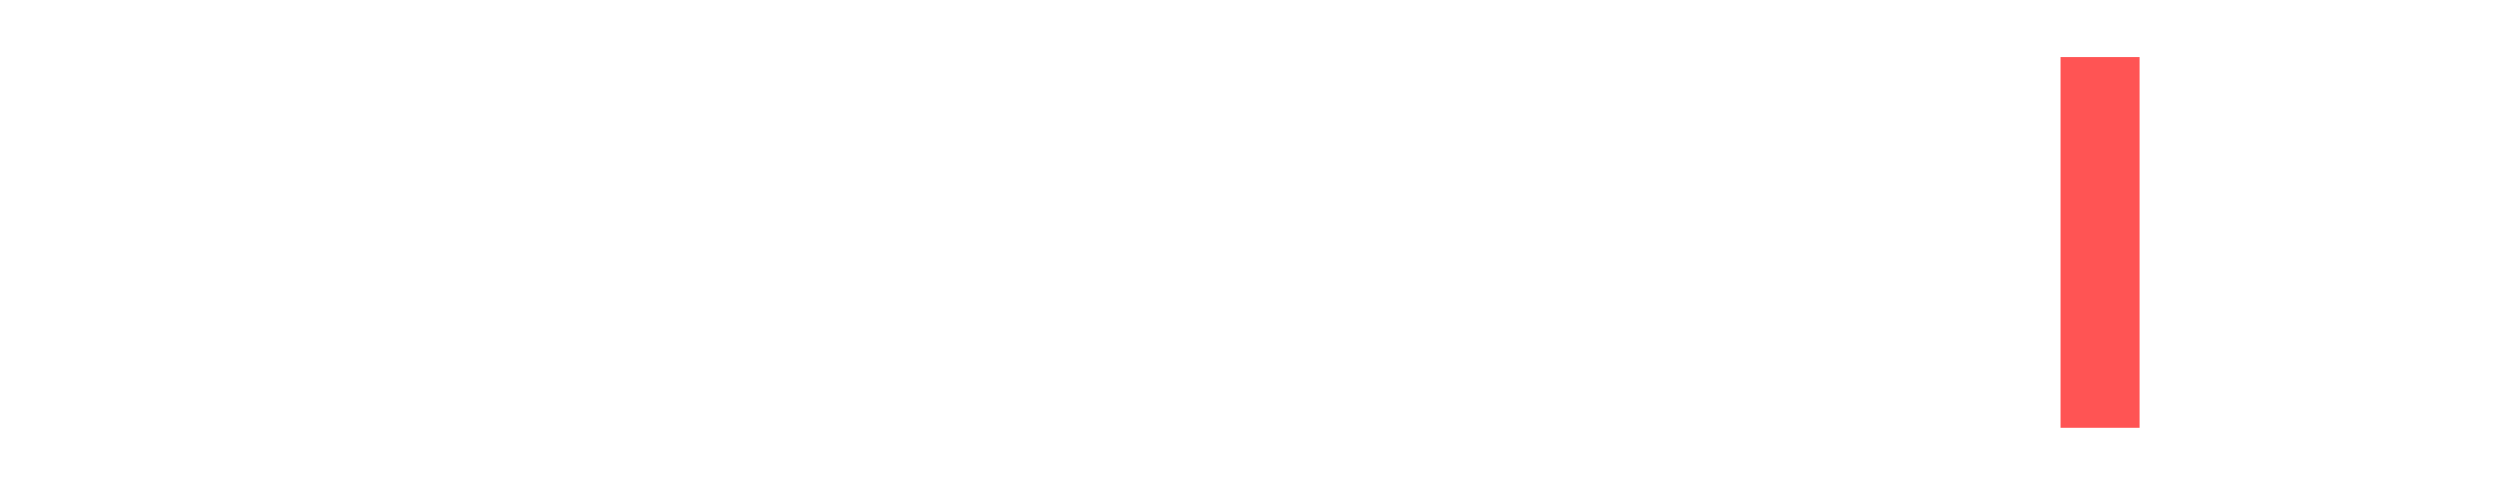 <?xml version="1.0" encoding="utf-8"?>
<!-- Generator: Adobe Illustrator 23.0.1, SVG Export Plug-In . SVG Version: 6.00 Build 0)  -->
<svg version="1.1" id="Camada_1" xmlns="http://www.w3.org/2000/svg" xmlns:xlink="http://www.w3.org/1999/xlink" x="0px" y="0px"
	 viewBox="0 0 240.07 47.04" style="enable-background:new 0 0 240.07 47.04;" xml:space="preserve">
<style type="text/css">
	.st0{display:none;}
	.st1{display:inline;fill:#FF5454;}
	
		.st2{display:inline;fill:none;stroke:#FF5454;stroke-width:1.061;stroke-linecap:round;stroke-linejoin:round;stroke-miterlimit:10;}
	.st3{display:none;fill:#FF5454;}
	.st4{fill:#FF5454;}
</style>
<g>
	<g class="st0">
		<path class="st1" d="M6.85,6.32c0,0.44-0.16,0.82-0.47,1.13C6.08,7.75,5.7,7.91,5.26,7.91S4.45,7.75,4.14,7.44
			C3.83,7.13,3.67,6.76,3.67,6.32c0-0.44,0.16-0.82,0.47-1.13c0.31-0.31,0.69-0.47,1.13-0.47s0.81,0.16,1.13,0.47
			C6.7,5.5,6.85,5.88,6.85,6.32z"/>
		<path class="st2" d="M6.85,6.32c0,0.44-0.16,0.82-0.47,1.13C6.08,7.75,5.7,7.91,5.26,7.91S4.45,7.75,4.14,7.44
			C3.83,7.13,3.67,6.76,3.67,6.32S3.83,5.5,4.14,5.19c0.31-0.31,0.69-0.47,1.13-0.47s0.81,0.16,1.13,0.47
			C6.7,5.5,6.85,5.88,6.85,6.32z"/>
		<path class="st1" d="M15.34,6.32c0,0.81-0.28,1.49-0.85,2.06c-0.57,0.57-1.26,0.86-2.06,0.86s-1.49-0.29-2.06-0.86
			S9.5,7.12,9.5,6.32s0.28-1.49,0.85-2.06s1.26-0.86,2.06-0.86s1.49,0.29,2.06,0.86C15.05,4.82,15.34,5.51,15.34,6.32z"/>
		<path class="st2" d="M15.34,6.32c0,0.81-0.28,1.49-0.85,2.06c-0.57,0.57-1.26,0.86-2.06,0.86s-1.49-0.29-2.06-0.86
			C9.79,7.81,9.5,7.12,9.5,6.32s0.28-1.49,0.85-2.06c0.57-0.57,1.26-0.86,2.06-0.86s1.49,0.29,2.06,0.86
			C15.05,4.82,15.34,5.51,15.34,6.32z"/>
		<path class="st1" d="M26.47,6.32c0,0.56-0.11,1.11-0.32,1.63c-0.22,0.52-0.52,0.98-0.92,1.38c-0.4,0.4-0.86,0.71-1.38,0.92
			c-0.52,0.22-1.06,0.32-1.62,0.32s-1.1-0.11-1.62-0.32c-0.52-0.22-0.98-0.52-1.38-0.92c-0.4-0.4-0.7-0.86-0.92-1.38
			s-0.32-1.06-0.32-1.63c0-0.56,0.11-1.11,0.32-1.63c0.22-0.52,0.52-0.98,0.92-1.38c0.4-0.4,0.86-0.71,1.38-0.92
			c0.52-0.22,1.06-0.32,1.62-0.32s1.1,0.11,1.62,0.32c0.52,0.22,0.98,0.52,1.38,0.92c0.4,0.4,0.7,0.86,0.92,1.38
			C26.37,5.21,26.47,5.75,26.47,6.32z"/>
		<path class="st2" d="M26.47,6.32c0,0.56-0.11,1.11-0.32,1.63c-0.22,0.52-0.52,0.98-0.92,1.38c-0.4,0.4-0.86,0.71-1.38,0.92
			c-0.52,0.22-1.06,0.32-1.62,0.32c-0.56,0-1.1-0.11-1.62-0.32c-0.52-0.22-0.98-0.52-1.38-0.92c-0.4-0.4-0.7-0.86-0.92-1.38
			c-0.22-0.52-0.32-1.06-0.32-1.63c0-0.56,0.11-1.11,0.32-1.63c0.22-0.52,0.52-0.98,0.92-1.38c0.4-0.4,0.86-0.71,1.38-0.92
			c0.52-0.22,1.06-0.32,1.62-0.32c0.56,0,1.1,0.11,1.62,0.32c0.52,0.22,0.98,0.52,1.38,0.92c0.4,0.4,0.7,0.86,0.92,1.38
			C26.37,5.21,26.47,5.75,26.47,6.32z"/>
		<path class="st1" d="M34.96,6.32c0,0.81-0.28,1.5-0.85,2.07c-0.57,0.57-1.26,0.86-2.06,0.86c-0.81,0-1.49-0.29-2.06-0.86
			c-0.57-0.57-0.85-1.26-0.85-2.07c0-0.81,0.28-1.49,0.85-2.07s1.26-0.86,2.06-0.86c0.81,0,1.49,0.29,2.06,0.86
			S34.96,5.51,34.96,6.32z"/>
		<path class="st2" d="M34.96,6.32c0,0.81-0.28,1.5-0.85,2.07c-0.57,0.57-1.26,0.86-2.06,0.86s-1.49-0.29-2.06-0.86
			c-0.57-0.57-0.85-1.26-0.85-2.07c0-0.81,0.28-1.5,0.85-2.07c0.57-0.57,1.26-0.86,2.06-0.86s1.49,0.29,2.06,0.86
			C34.67,4.82,34.96,5.51,34.96,6.32z"/>
		<path class="st1" d="M40.79,6.32c0,0.44-0.16,0.82-0.47,1.13c-0.31,0.31-0.69,0.47-1.12,0.47c-0.44,0-0.81-0.16-1.12-0.47
			c-0.31-0.31-0.47-0.69-0.47-1.13c0-0.44,0.16-0.82,0.47-1.13s0.69-0.47,1.12-0.47c0.44,0,0.81,0.16,1.12,0.47
			S40.79,5.88,40.79,6.32z"/>
		<path class="st2" d="M40.79,6.32c0,0.44-0.16,0.82-0.47,1.13c-0.31,0.31-0.69,0.47-1.12,0.47c-0.44,0-0.81-0.16-1.12-0.47
			c-0.31-0.31-0.47-0.69-0.47-1.13c0-0.44,0.16-0.82,0.47-1.13c0.31-0.31,0.69-0.47,1.12-0.47c0.44,0,0.81,0.16,1.12,0.47
			C40.64,5.5,40.79,5.88,40.79,6.32z"/>
		<path class="st1" d="M8.18,13.48c0,0.81-0.28,1.49-0.85,2.06c-0.57,0.57-1.26,0.86-2.06,0.86s-1.49-0.29-2.06-0.86
			c-0.57-0.57-0.85-1.26-0.85-2.06c0-0.81,0.28-1.49,0.85-2.06c0.57-0.57,1.26-0.86,2.06-0.86s1.49,0.29,2.06,0.86
			C7.89,11.99,8.18,12.68,8.18,13.48z"/>
		<path class="st2" d="M8.18,13.48c0,0.81-0.28,1.49-0.85,2.06c-0.57,0.57-1.26,0.86-2.06,0.86s-1.49-0.29-2.06-0.86
			c-0.57-0.57-0.85-1.26-0.85-2.06s0.28-1.49,0.85-2.06c0.57-0.57,1.26-0.86,2.06-0.86s1.49,0.29,2.06,0.86
			C7.89,11.99,8.18,12.68,8.18,13.48z"/>
		<path class="st1" d="M15.34,14.81c0,0.44-0.16,0.82-0.47,1.13s-0.69,0.47-1.12,0.47c-0.44,0-0.81-0.16-1.12-0.47
			s-0.47-0.69-0.47-1.13c0-0.44,0.16-0.82,0.47-1.13s0.69-0.47,1.12-0.47c0.44,0,0.81,0.16,1.12,0.47S15.34,14.37,15.34,14.81z"/>
		<path class="st2" d="M15.34,14.81c0,0.44-0.16,0.82-0.47,1.13s-0.69,0.47-1.12,0.47s-0.81-0.16-1.12-0.47s-0.47-0.69-0.47-1.13
			c0-0.44,0.16-0.82,0.47-1.13s0.69-0.47,1.12-0.47s0.81,0.16,1.12,0.47S15.34,14.37,15.34,14.81z"/>
		<path class="st1" d="M25.15,16.14c0,0.81-0.28,1.49-0.85,2.06c-0.57,0.57-1.26,0.86-2.06,0.86s-1.49-0.29-2.06-0.86
			s-0.85-1.26-0.85-2.06c0-0.81,0.28-1.49,0.85-2.06s1.26-0.86,2.06-0.86s1.49,0.29,2.06,0.86C24.86,14.64,25.15,15.33,25.15,16.14z
			"/>
		<path class="st2" d="M25.15,16.14c0,0.81-0.28,1.49-0.85,2.06c-0.57,0.57-1.26,0.86-2.06,0.86s-1.49-0.29-2.06-0.86
			c-0.57-0.57-0.85-1.26-0.85-2.06c0-0.81,0.28-1.49,0.85-2.06c0.57-0.57,1.26-0.86,2.06-0.86s1.49,0.29,2.06,0.86
			C24.86,14.64,25.15,15.33,25.15,16.14z"/>
		<path class="st1" d="M32.31,14.81c0,0.44-0.16,0.82-0.47,1.13c-0.31,0.31-0.69,0.47-1.13,0.47s-0.81-0.16-1.13-0.47
			c-0.31-0.31-0.47-0.69-0.47-1.13c0-0.44,0.16-0.82,0.47-1.13c0.31-0.31,0.69-0.47,1.13-0.47s0.81,0.16,1.13,0.47
			C32.15,14,32.31,14.37,32.31,14.81z"/>
		<path class="st2" d="M32.31,14.81c0,0.44-0.16,0.82-0.47,1.13c-0.31,0.31-0.69,0.47-1.13,0.47c-0.44,0-0.81-0.16-1.13-0.47
			c-0.31-0.31-0.47-0.69-0.47-1.13c0-0.44,0.16-0.82,0.47-1.13c0.31-0.31,0.69-0.47,1.13-0.47c0.44,0,0.81,0.16,1.13,0.47
			C32.15,14,32.31,14.37,32.31,14.81z"/>
		<path class="st1" d="M42.12,13.48c0,0.81-0.28,1.49-0.85,2.07c-0.57,0.57-1.26,0.86-2.06,0.86c-0.81,0-1.49-0.29-2.06-0.86
			s-0.85-1.26-0.85-2.07c0-0.81,0.28-1.5,0.85-2.07c0.57-0.57,1.26-0.86,2.06-0.86c0.81,0,1.49,0.29,2.06,0.86
			C41.83,11.99,42.12,12.68,42.12,13.48z"/>
		<path class="st2" d="M42.12,13.48c0,0.81-0.28,1.5-0.85,2.07c-0.57,0.57-1.26,0.86-2.06,0.86c-0.81,0-1.49-0.29-2.06-0.86
			c-0.57-0.57-0.85-1.26-0.85-2.07s0.28-1.5,0.85-2.07c0.57-0.57,1.26-0.86,2.06-0.86c0.81,0,1.49,0.29,2.06,0.86
			C41.83,11.99,42.12,12.68,42.12,13.48z"/>
		<path class="st1" d="M9.5,23.31c0,0.56-0.11,1.11-0.32,1.63c-0.22,0.52-0.52,0.98-0.92,1.38c-0.4,0.4-0.86,0.71-1.38,0.92
			c-0.52,0.22-1.06,0.32-1.62,0.32c-0.56,0-1.1-0.11-1.62-0.32c-0.52-0.22-0.98-0.52-1.38-0.92c-0.4-0.4-0.7-0.86-0.92-1.38
			c-0.22-0.52-0.32-1.06-0.32-1.63c0-0.56,0.11-1.11,0.32-1.63c0.22-0.52,0.52-0.98,0.92-1.38c0.4-0.4,0.86-0.71,1.38-0.92
			c0.52-0.22,1.06-0.32,1.62-0.32c0.56,0,1.1,0.11,1.62,0.32c0.52,0.22,0.98,0.52,1.38,0.92c0.4,0.4,0.7,0.86,0.92,1.38
			C9.4,22.2,9.5,22.74,9.5,23.31z"/>
		<path class="st2" d="M9.5,23.31c0,0.56-0.11,1.11-0.32,1.63c-0.22,0.52-0.52,0.98-0.92,1.38c-0.4,0.4-0.86,0.71-1.38,0.92
			c-0.52,0.22-1.06,0.32-1.62,0.32c-0.56,0-1.1-0.11-1.62-0.32c-0.52-0.22-0.98-0.52-1.38-0.92c-0.4-0.4-0.7-0.86-0.92-1.38
			c-0.22-0.52-0.32-1.06-0.32-1.63s0.11-1.11,0.32-1.63c0.22-0.52,0.52-0.98,0.92-1.38c0.4-0.4,0.86-0.71,1.38-0.92
			c0.52-0.22,1.06-0.32,1.62-0.32c0.56,0,1.1,0.11,1.62,0.32c0.52,0.22,0.98,0.52,1.38,0.92c0.4,0.4,0.7,0.86,0.92,1.38
			C9.4,22.2,9.5,22.74,9.5,23.31z"/>
		<path class="st1" d="M17.99,23.31c0,0.81-0.28,1.49-0.85,2.06c-0.57,0.57-1.26,0.86-2.06,0.86s-1.49-0.29-2.06-0.86
			c-0.57-0.57-0.85-1.26-0.85-2.06c0-0.81,0.28-1.49,0.85-2.06c0.57-0.57,1.26-0.86,2.06-0.86s1.49,0.29,2.06,0.86
			C17.7,21.81,17.99,22.5,17.99,23.31z"/>
		<path class="st2" d="M17.99,23.31c0,0.81-0.28,1.49-0.85,2.06c-0.57,0.57-1.26,0.86-2.06,0.86c-0.81,0-1.49-0.29-2.06-0.86
			c-0.57-0.57-0.85-1.26-0.85-2.06s0.28-1.49,0.85-2.06c0.57-0.57,1.26-0.86,2.06-0.86c0.81,0,1.49,0.29,2.06,0.86
			C17.7,21.81,17.99,22.5,17.99,23.31z"/>
		<path class="st1" d="M23.82,23.31c0,0.44-0.16,0.82-0.47,1.13s-0.69,0.47-1.12,0.47s-0.81-0.16-1.12-0.47
			c-0.31-0.31-0.47-0.69-0.47-1.13c0-0.44,0.16-0.82,0.47-1.13c0.31-0.31,0.69-0.47,1.12-0.47s0.81,0.16,1.12,0.47
			C23.67,22.49,23.82,22.87,23.82,23.31z"/>
		<path class="st2" d="M23.82,23.31c0,0.44-0.16,0.82-0.47,1.13s-0.69,0.47-1.12,0.47c-0.44,0-0.81-0.16-1.12-0.47
			s-0.47-0.69-0.47-1.13c0-0.44,0.16-0.82,0.47-1.13s0.69-0.47,1.12-0.47c0.44,0,0.81,0.16,1.12,0.47S23.82,22.87,23.82,23.31z"/>
		<path class="st1" d="M32.31,23.31c0,0.81-0.28,1.49-0.85,2.06c-0.57,0.57-1.26,0.86-2.06,0.86s-1.49-0.29-2.06-0.86
			c-0.57-0.57-0.85-1.26-0.85-2.06c0-0.81,0.28-1.49,0.85-2.06c0.57-0.57,1.26-0.86,2.06-0.86s1.49,0.29,2.06,0.86
			C32.02,21.81,32.31,22.5,32.31,23.31z"/>
		<path class="st2" d="M32.31,23.31c0,0.81-0.28,1.49-0.85,2.06c-0.57,0.57-1.26,0.86-2.06,0.86s-1.49-0.29-2.06-0.86
			c-0.57-0.57-0.85-1.26-0.85-2.06s0.28-1.49,0.85-2.06c0.57-0.57,1.26-0.86,2.06-0.86s1.49,0.29,2.06,0.86
			C32.02,21.81,32.31,22.5,32.31,23.31z"/>
		<path class="st1" d="M43.44,23.31c0,0.56-0.11,1.11-0.32,1.63c-0.22,0.52-0.52,0.98-0.92,1.38c-0.4,0.4-0.86,0.71-1.38,0.92
			c-0.52,0.22-1.06,0.32-1.62,0.32c-0.56,0-1.1-0.11-1.62-0.32c-0.52-0.22-0.98-0.52-1.38-0.92c-0.4-0.4-0.7-0.86-0.92-1.38
			s-0.32-1.06-0.32-1.63c0-0.56,0.11-1.11,0.32-1.63s0.52-0.98,0.92-1.38c0.4-0.4,0.86-0.71,1.38-0.92
			c0.52-0.22,1.06-0.32,1.62-0.32c0.56,0,1.1,0.11,1.62,0.32c0.52,0.22,0.98,0.52,1.38,0.92c0.4,0.4,0.7,0.86,0.92,1.38
			C43.33,22.2,43.44,22.74,43.44,23.31z"/>
		<path class="st2" d="M43.44,23.31c0,0.56-0.11,1.11-0.32,1.63c-0.22,0.52-0.52,0.98-0.92,1.38c-0.4,0.4-0.86,0.71-1.38,0.92
			c-0.52,0.22-1.06,0.32-1.62,0.32c-0.56,0-1.1-0.11-1.62-0.32c-0.52-0.22-0.98-0.52-1.38-0.92c-0.4-0.4-0.7-0.86-0.92-1.38
			c-0.22-0.52-0.32-1.06-0.32-1.63c0-0.56,0.11-1.11,0.32-1.63c0.22-0.52,0.52-0.98,0.92-1.38s0.86-0.71,1.38-0.92
			c0.52-0.22,1.06-0.32,1.62-0.32c0.56,0,1.1,0.11,1.62,0.32c0.52,0.22,0.98,0.52,1.38,0.92s0.7,0.86,0.92,1.38
			C43.33,22.2,43.44,22.74,43.44,23.31z"/>
		<path class="st1" d="M8.18,33.13c0,0.81-0.28,1.49-0.85,2.06c-0.57,0.57-1.26,0.86-2.06,0.86s-1.49-0.29-2.06-0.86
			c-0.57-0.57-0.85-1.26-0.85-2.06s0.28-1.49,0.85-2.06c0.57-0.57,1.26-0.86,2.06-0.86s1.49,0.29,2.06,0.86
			C7.89,31.63,8.18,32.32,8.18,33.13z"/>
		<path class="st2" d="M8.18,33.13c0,0.81-0.28,1.49-0.85,2.06c-0.57,0.57-1.26,0.86-2.06,0.86s-1.49-0.29-2.06-0.86
			c-0.57-0.57-0.85-1.26-0.85-2.06c0-0.81,0.28-1.49,0.85-2.06c0.57-0.57,1.26-0.86,2.06-0.86s1.49,0.29,2.06,0.86
			C7.89,31.63,8.18,32.32,8.18,33.13z"/>
		<path class="st1" d="M15.34,31.8c0,0.44-0.16,0.82-0.47,1.13s-0.69,0.47-1.12,0.47c-0.44,0-0.81-0.16-1.12-0.47
			s-0.47-0.69-0.47-1.13c0-0.44,0.16-0.82,0.47-1.13s0.69-0.47,1.12-0.47c0.44,0,0.81,0.16,1.12,0.47S15.34,31.36,15.34,31.8z"/>
		<path class="st2" d="M15.34,31.8c0,0.44-0.16,0.82-0.47,1.13s-0.69,0.47-1.12,0.47s-0.81-0.16-1.12-0.47s-0.47-0.69-0.47-1.13
			c0-0.44,0.16-0.82,0.47-1.13c0.31-0.31,0.69-0.47,1.12-0.47s0.81,0.16,1.12,0.47C15.18,30.99,15.34,31.36,15.34,31.8z"/>
		<path class="st1" d="M25.15,30.48c0,1.61-1.31,2.92-2.92,2.92c-1.61,0-2.92-1.31-2.92-2.92c0-1.61,1.31-2.92,2.92-2.92
			C23.84,27.55,25.15,28.86,25.15,30.48z"/>
		<path class="st2" d="M25.15,30.48c0,1.61-1.31,2.92-2.92,2.92c-1.61,0-2.92-1.31-2.92-2.92c0-1.61,1.31-2.92,2.92-2.92
			C23.84,27.55,25.15,28.86,25.15,30.48z"/>
		<path class="st1" d="M32.31,31.8c0,0.44-0.16,0.82-0.47,1.13c-0.31,0.31-0.69,0.47-1.13,0.47c-0.44,0-0.81-0.16-1.13-0.47
			c-0.31-0.31-0.47-0.69-0.47-1.13c0-0.44,0.16-0.82,0.47-1.13c0.31-0.31,0.69-0.47,1.13-0.47s0.81,0.16,1.13,0.47
			C32.15,30.99,32.31,31.36,32.31,31.8z"/>
		<path class="st2" d="M32.31,31.8c0,0.44-0.16,0.82-0.47,1.13c-0.31,0.31-0.69,0.47-1.13,0.47c-0.44,0-0.81-0.16-1.13-0.47
			c-0.31-0.31-0.47-0.69-0.47-1.13c0-0.44,0.16-0.82,0.47-1.13c0.31-0.31,0.69-0.47,1.13-0.47c0.44,0,0.81,0.16,1.13,0.47
			C32.15,30.99,32.31,31.36,32.31,31.8z"/>
		<path class="st1" d="M42.12,33.13c0,0.81-0.28,1.5-0.85,2.07c-0.57,0.57-1.26,0.86-2.06,0.86c-0.81,0-1.49-0.29-2.06-0.86
			c-0.57-0.57-0.85-1.26-0.85-2.07s0.28-1.5,0.85-2.07c0.57-0.57,1.26-0.86,2.06-0.86c0.81,0,1.49,0.29,2.06,0.86
			C41.83,31.63,42.12,32.32,42.12,33.13z"/>
		<path class="st2" d="M42.12,33.13c0,0.81-0.28,1.49-0.85,2.07c-0.57,0.57-1.26,0.86-2.06,0.86c-0.81,0-1.49-0.29-2.06-0.86
			c-0.57-0.57-0.85-1.26-0.85-2.07c0-0.81,0.28-1.5,0.85-2.07c0.57-0.57,1.26-0.86,2.06-0.86c0.81,0,1.49,0.29,2.06,0.86
			C41.83,31.63,42.12,32.32,42.12,33.13z"/>
		<path class="st1" d="M6.85,40.3c0,0.44-0.16,0.82-0.47,1.13c-0.31,0.31-0.69,0.47-1.13,0.47s-0.81-0.16-1.13-0.47
			c-0.31-0.31-0.47-0.69-0.47-1.13s0.16-0.82,0.47-1.13c0.31-0.31,0.69-0.47,1.13-0.47s0.81,0.16,1.13,0.47
			C6.7,39.48,6.85,39.86,6.85,40.3z"/>
		<path class="st2" d="M6.85,40.3c0,0.44-0.16,0.82-0.47,1.13c-0.31,0.31-0.69,0.47-1.13,0.47s-0.81-0.16-1.13-0.47
			s-0.47-0.69-0.47-1.13c0-0.44,0.16-0.82,0.47-1.13c0.31-0.31,0.69-0.47,1.13-0.47s0.81,0.16,1.13,0.47
			C6.7,39.48,6.85,39.86,6.85,40.3z"/>
		<path class="st1" d="M15.34,40.3c0,0.81-0.28,1.49-0.85,2.06c-0.57,0.57-1.26,0.86-2.06,0.86s-1.49-0.29-2.06-0.86
			S9.5,41.1,9.5,40.3s0.28-1.49,0.85-2.06s1.26-0.86,2.06-0.86s1.49,0.29,2.06,0.86C15.05,38.8,15.34,39.49,15.34,40.3z"/>
		<path class="st2" d="M15.34,40.3c0,0.81-0.28,1.49-0.85,2.06c-0.57,0.57-1.26,0.86-2.06,0.86c-0.81,0-1.49-0.29-2.06-0.86
			C9.79,41.79,9.5,41.1,9.5,40.3c0-0.81,0.28-1.49,0.85-2.06c0.57-0.57,1.26-0.86,2.06-0.86s1.49,0.29,2.06,0.86
			C15.05,38.8,15.34,39.49,15.34,40.3z"/>
		<path class="st1" d="M26.47,40.3c0,0.56-0.11,1.11-0.32,1.63c-0.22,0.52-0.52,0.98-0.92,1.38c-0.4,0.4-0.86,0.71-1.38,0.92
			c-0.52,0.22-1.06,0.32-1.62,0.32s-1.1-0.11-1.62-0.32c-0.52-0.22-0.98-0.52-1.38-0.92c-0.4-0.4-0.7-0.86-0.92-1.38
			c-0.22-0.52-0.32-1.06-0.32-1.63s0.11-1.11,0.32-1.63c0.22-0.52,0.52-0.98,0.92-1.38c0.4-0.4,0.86-0.71,1.38-0.92
			c0.52-0.22,1.06-0.32,1.62-0.32s1.1,0.11,1.62,0.32c0.52,0.22,0.98,0.52,1.38,0.92c0.4,0.4,0.7,0.86,0.92,1.38
			C26.37,39.19,26.47,39.73,26.47,40.3z"/>
		<path class="st2" d="M26.47,40.3c0,0.56-0.11,1.11-0.32,1.63c-0.22,0.52-0.52,0.98-0.92,1.38c-0.4,0.4-0.86,0.71-1.38,0.92
			c-0.52,0.22-1.06,0.32-1.62,0.32c-0.56,0-1.1-0.11-1.62-0.32s-0.98-0.52-1.38-0.92c-0.4-0.4-0.7-0.86-0.92-1.38
			c-0.22-0.52-0.32-1.06-0.32-1.63c0-0.56,0.11-1.11,0.32-1.63c0.22-0.52,0.52-0.98,0.92-1.38c0.4-0.4,0.86-0.71,1.38-0.92
			c0.52-0.22,1.06-0.32,1.62-0.32c0.56,0,1.1,0.11,1.62,0.32c0.52,0.22,0.98,0.52,1.38,0.92c0.4,0.4,0.7,0.86,0.92,1.38
			C26.37,39.19,26.47,39.73,26.47,40.3z"/>
		<path class="st1" d="M34.96,40.3c0,0.81-0.28,1.5-0.85,2.07c-0.57,0.57-1.26,0.86-2.06,0.86c-0.81,0-1.49-0.29-2.06-0.86
			c-0.57-0.57-0.85-1.26-0.85-2.07c0-0.81,0.28-1.5,0.85-2.07c0.57-0.57,1.26-0.86,2.06-0.86c0.81,0,1.49,0.29,2.06,0.86
			C34.67,38.8,34.96,39.49,34.96,40.3z"/>
		<path class="st2" d="M34.96,40.3c0,0.81-0.28,1.49-0.85,2.07c-0.57,0.57-1.26,0.86-2.06,0.86s-1.49-0.29-2.06-0.86
			c-0.57-0.57-0.85-1.26-0.85-2.07c0-0.81,0.28-1.5,0.85-2.07c0.57-0.57,1.26-0.86,2.06-0.86s1.49,0.29,2.06,0.86
			C34.67,38.8,34.96,39.49,34.96,40.3z"/>
		<path class="st1" d="M40.79,40.3c0,0.44-0.16,0.82-0.47,1.13s-0.69,0.47-1.12,0.47c-0.44,0-0.81-0.16-1.12-0.47
			s-0.47-0.69-0.47-1.13c0-0.44,0.16-0.82,0.47-1.13s0.69-0.47,1.12-0.47c0.44,0,0.81,0.16,1.12,0.47S40.79,39.86,40.79,40.3z"/>
		<path class="st2" d="M40.79,40.3c0,0.44-0.16,0.82-0.47,1.13c-0.31,0.31-0.69,0.47-1.12,0.47c-0.44,0-0.81-0.16-1.12-0.47
			c-0.31-0.31-0.47-0.69-0.47-1.13c0-0.44,0.16-0.82,0.47-1.13c0.31-0.31,0.69-0.47,1.12-0.47c0.44,0,0.81,0.16,1.12,0.47
			C40.64,39.48,40.79,39.86,40.79,40.3z"/>
	</g>
	<path class="st3" d="M85.74,5.48L67.96,20.53c5.36,6.36,11.99,14.34,17.21,20.55H75.03l-12.8-15.81l-3.32,2.75v13.05h-7.59V5.48
		h7.59v13.58c5.26-4.51,10.71-9.11,15.88-13.58H85.74z"/>
	<path class="st3" d="M232.93,30.26l5.03,5.03c-3.65,4.08-8.68,6.22-13.99,6.22c-10.15,0-18.25-7.88-18.25-18.23
		c0-10.3,8.11-18.18,18.25-18.18c5.31,0,10.33,2.14,14.03,6.27l-5.12,5.13c-1.99-3.32-5.4-5.08-8.91-5.08
		c-6.31,0-10.67,5.74-10.67,11.87c0,6.12,4.31,11.91,10.67,11.91C226.67,35.2,229.33,34.39,232.93,30.26L232.93,30.26z"/>
	<rect x="197.87" y="5.48" class="st4" width="7.59" height="35.6"/>
	<polygon class="st3" points="199.35,5.48 199.35,11.8 189.07,11.8 189.07,41.08 181.43,41.08 181.43,11.8 171.15,11.8 171.15,5.48 
			"/>
	<polygon class="st3" points="173.01,5.48 173.01,41.08 164.91,41.08 149.17,17.73 149.17,41.08 141.53,41.08 141.53,5.48 
		149.59,5.48 165.38,28.88 165.38,5.48 173.01,5.48 	"/>
	<g class="st0">
		<path class="st1" d="M128.51,5.48h-4.88l-14.65,35.6h8.2l2.8-6.84h12.09l2.89,6.84h8.15L128.51,5.48z M122.4,27.94
			c1.23-3.32,2.56-7.31,3.65-10.25l3.65,10.25H122.4z"/>
	</g>
	<path class="st3" d="M104.59,5.48h7.63v21.41c0,5.84-2.37,14.62-14.7,14.62c-12.28,0-14.74-8.78-14.74-14.62V5.48h7.59v21.41
		c0,1.76,0.38,8.31,7.16,8.31c6.78,0,7.06-6.55,7.06-8.31V5.48z"/>
</g>
</svg>
